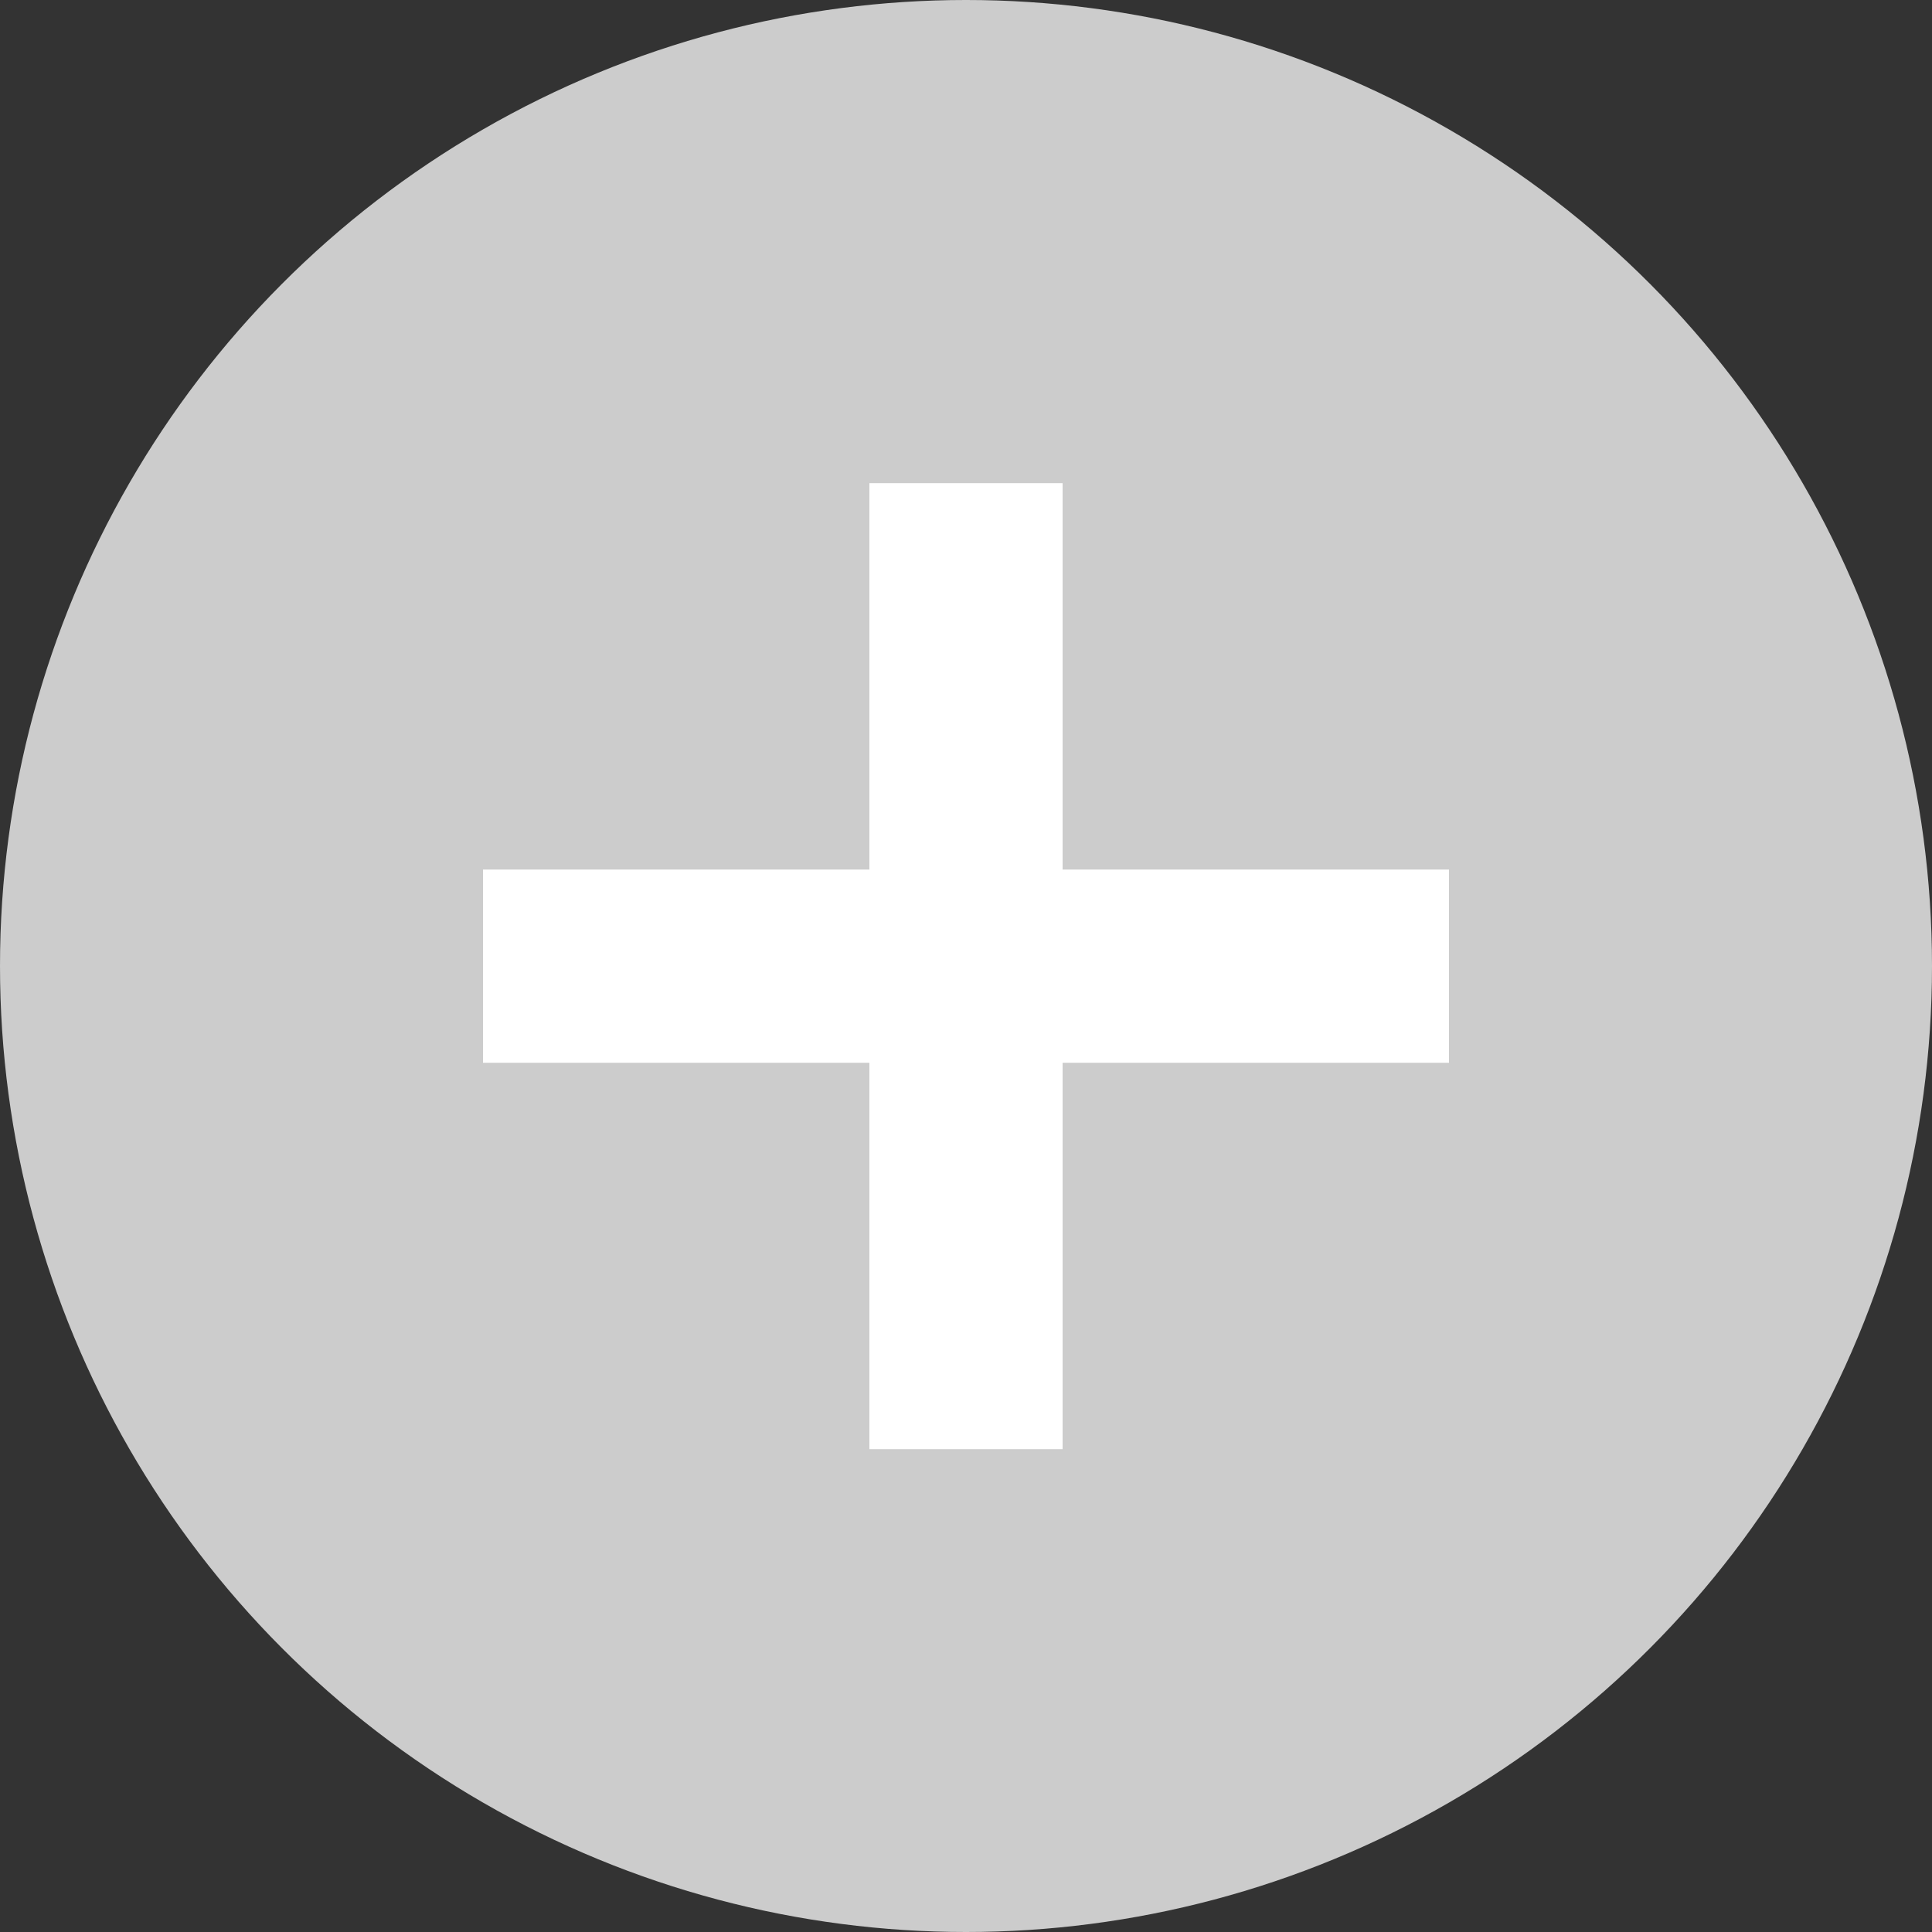 <svg id="Group_6040" data-name="Group 6040" xmlns="http://www.w3.org/2000/svg" width="12" height="12" viewBox="0 0 12 12">
  <rect x="0" y="0" width="12" height="12" fill="#333333" stroke="none"/>
  <circle id="Ellipse_388" data-name="Ellipse 388" cx="6" cy="6" r="6" fill="#ccc"/>
  <path id="ic_playlist_add_24px" d="M19.6,14V11.6H18.4V14H16v1.2h2.4v2.4h1.2V15.2H22V14Z" transform="translate(-13 -8.599)" fill="#fff"/>
</svg>
